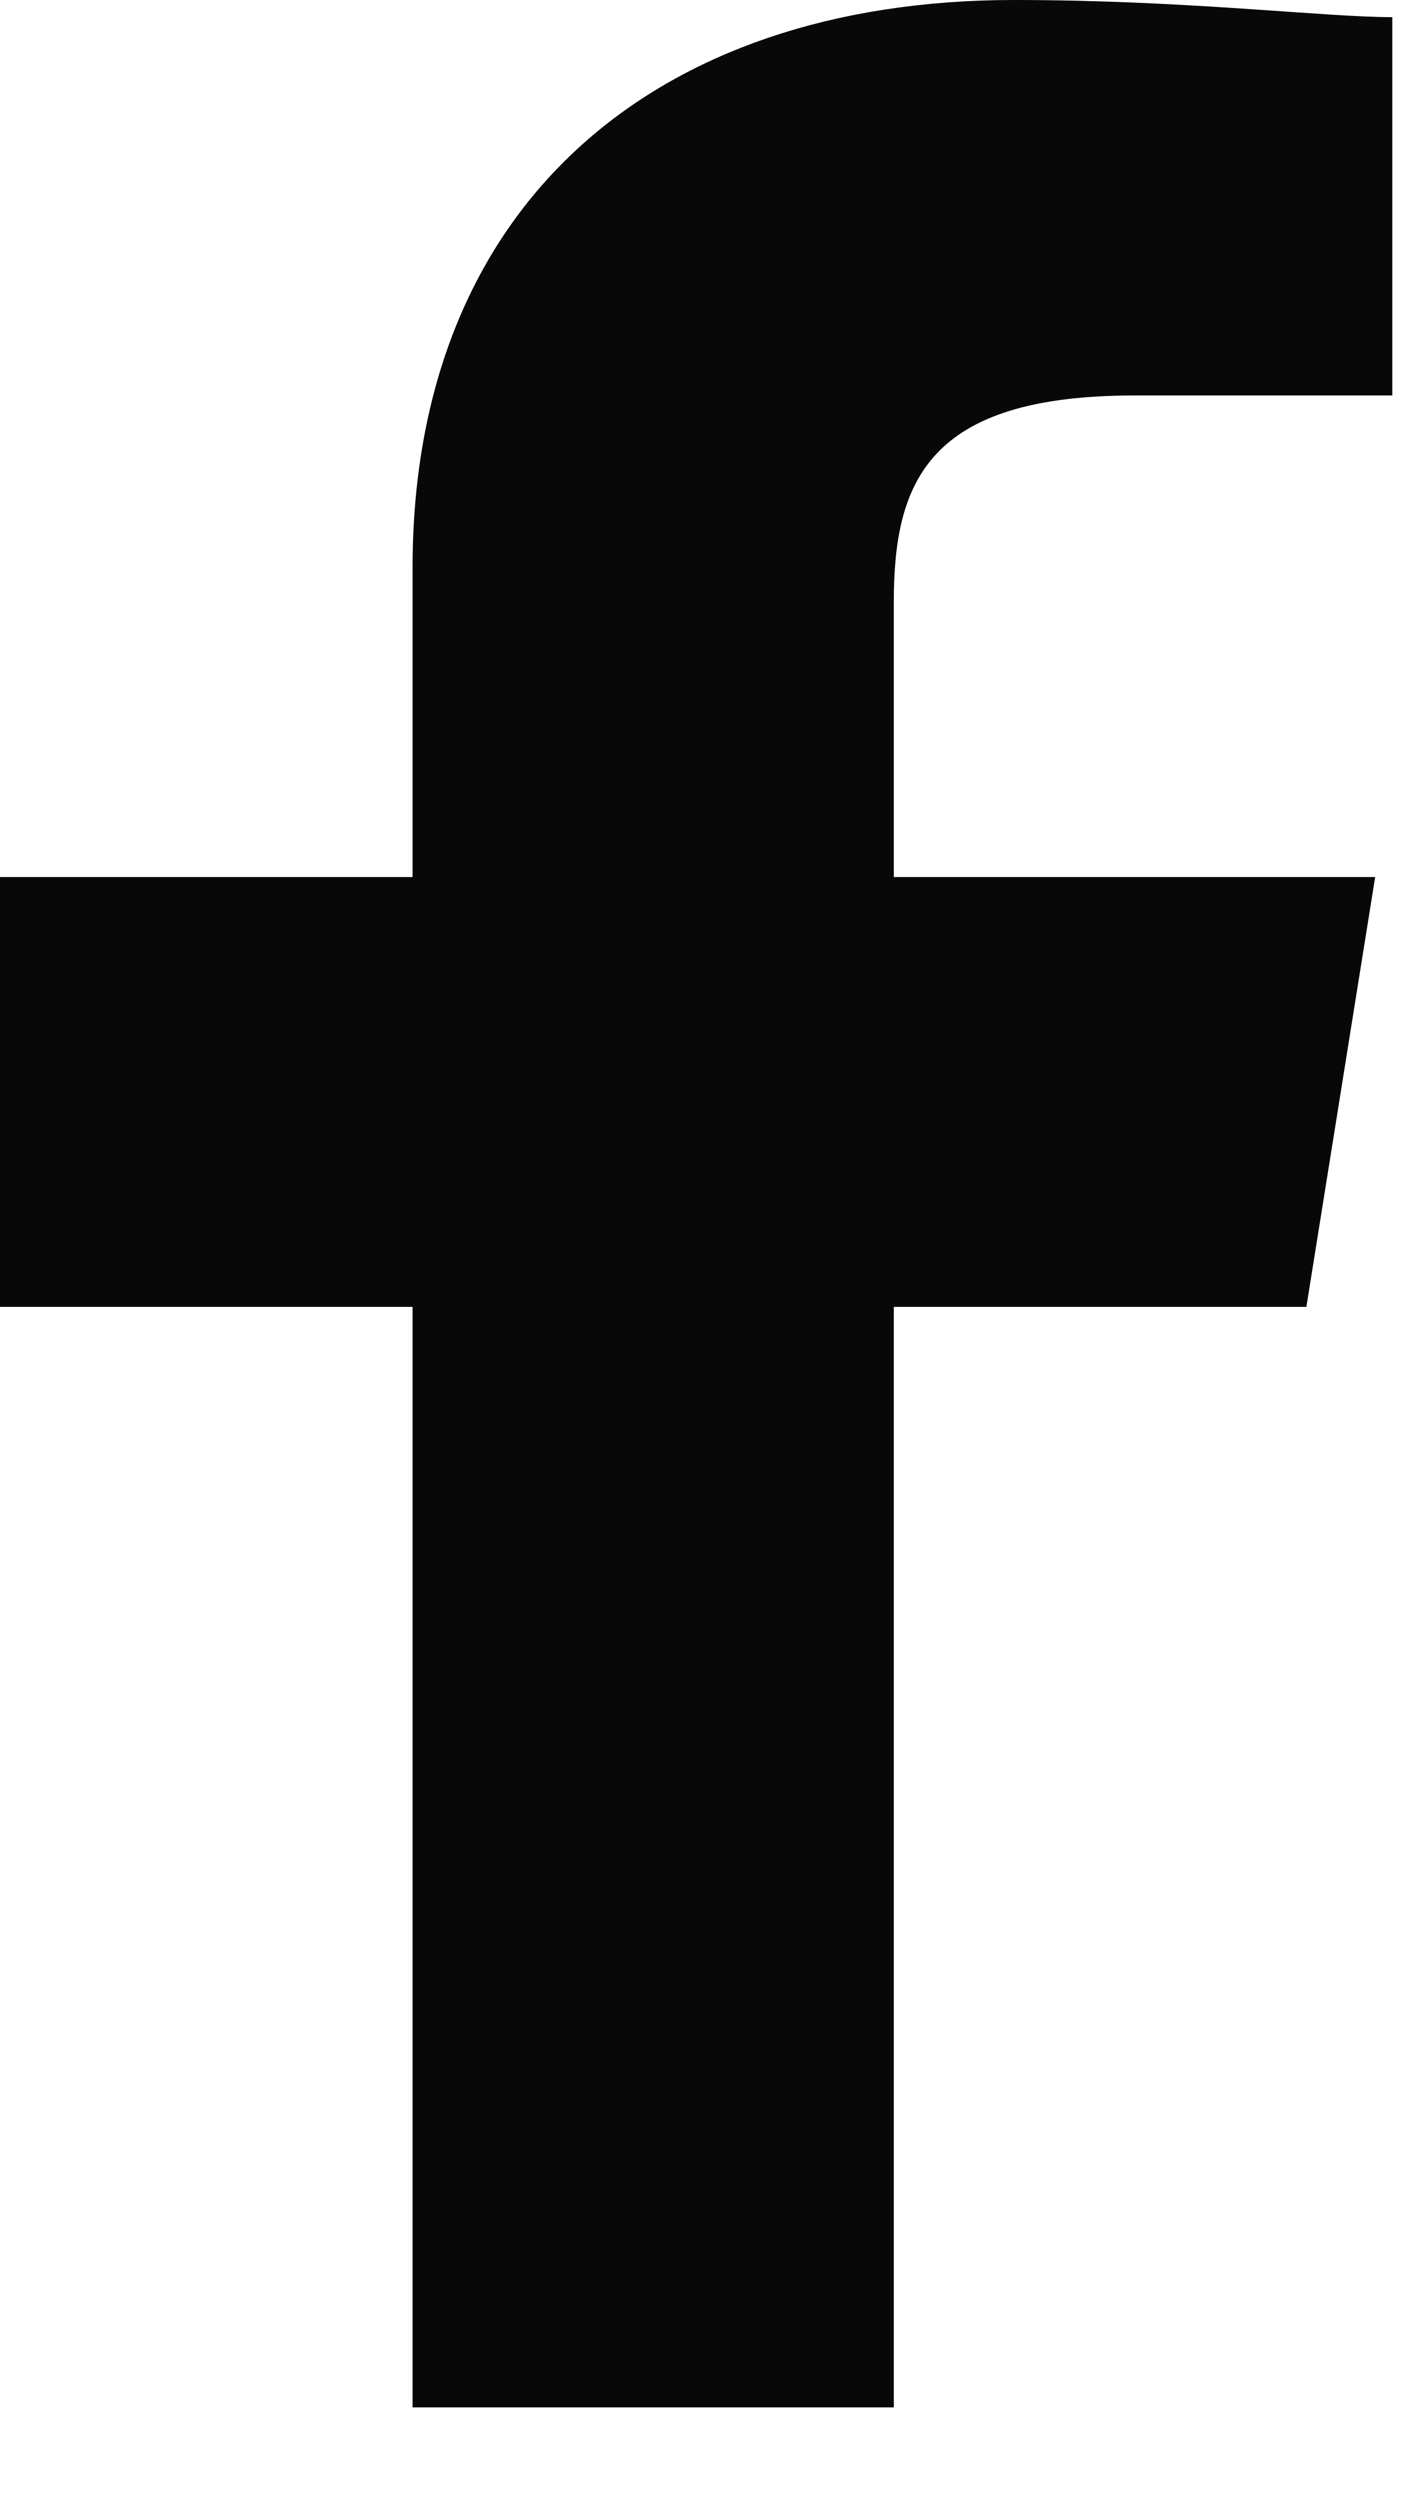<?xml version="1.0" encoding="UTF-8"?>
<svg width="12px" height="21px" viewBox="0 0 12 21" version="1.1" xmlns="http://www.w3.org/2000/svg" xmlns:xlink="http://www.w3.org/1999/xlink">
    <!-- Generator: Sketch 44.1 (41455) - http://www.bohemiancoding.com/sketch -->
    <title>facebook</title>
    <desc>Created with Sketch.</desc>
    <defs></defs>
    <g id="Page-1" stroke="none" stroke-width="1" fill="none" fill-rule="evenodd">
        <g id="facebook" fill-rule="nonzero" fill="#080808">
            <path d="M7.511,20.222 L7.511,10.978 L10.978,10.978 L11.556,7.367 L7.511,7.367 L7.511,5.056 C7.511,4.044 7.8,3.322 9.533,3.322 L11.7,3.322 L11.7,0.144 C11.122,0.144 9.967,0 8.522,0 C5.489,0 3.467,1.733 3.467,4.767 L3.467,7.367 L0,7.367 L0,10.978 L3.467,10.978 L3.467,20.222 L7.511,20.222 Z" id="f"></path>
        </g>
    </g>
</svg>
